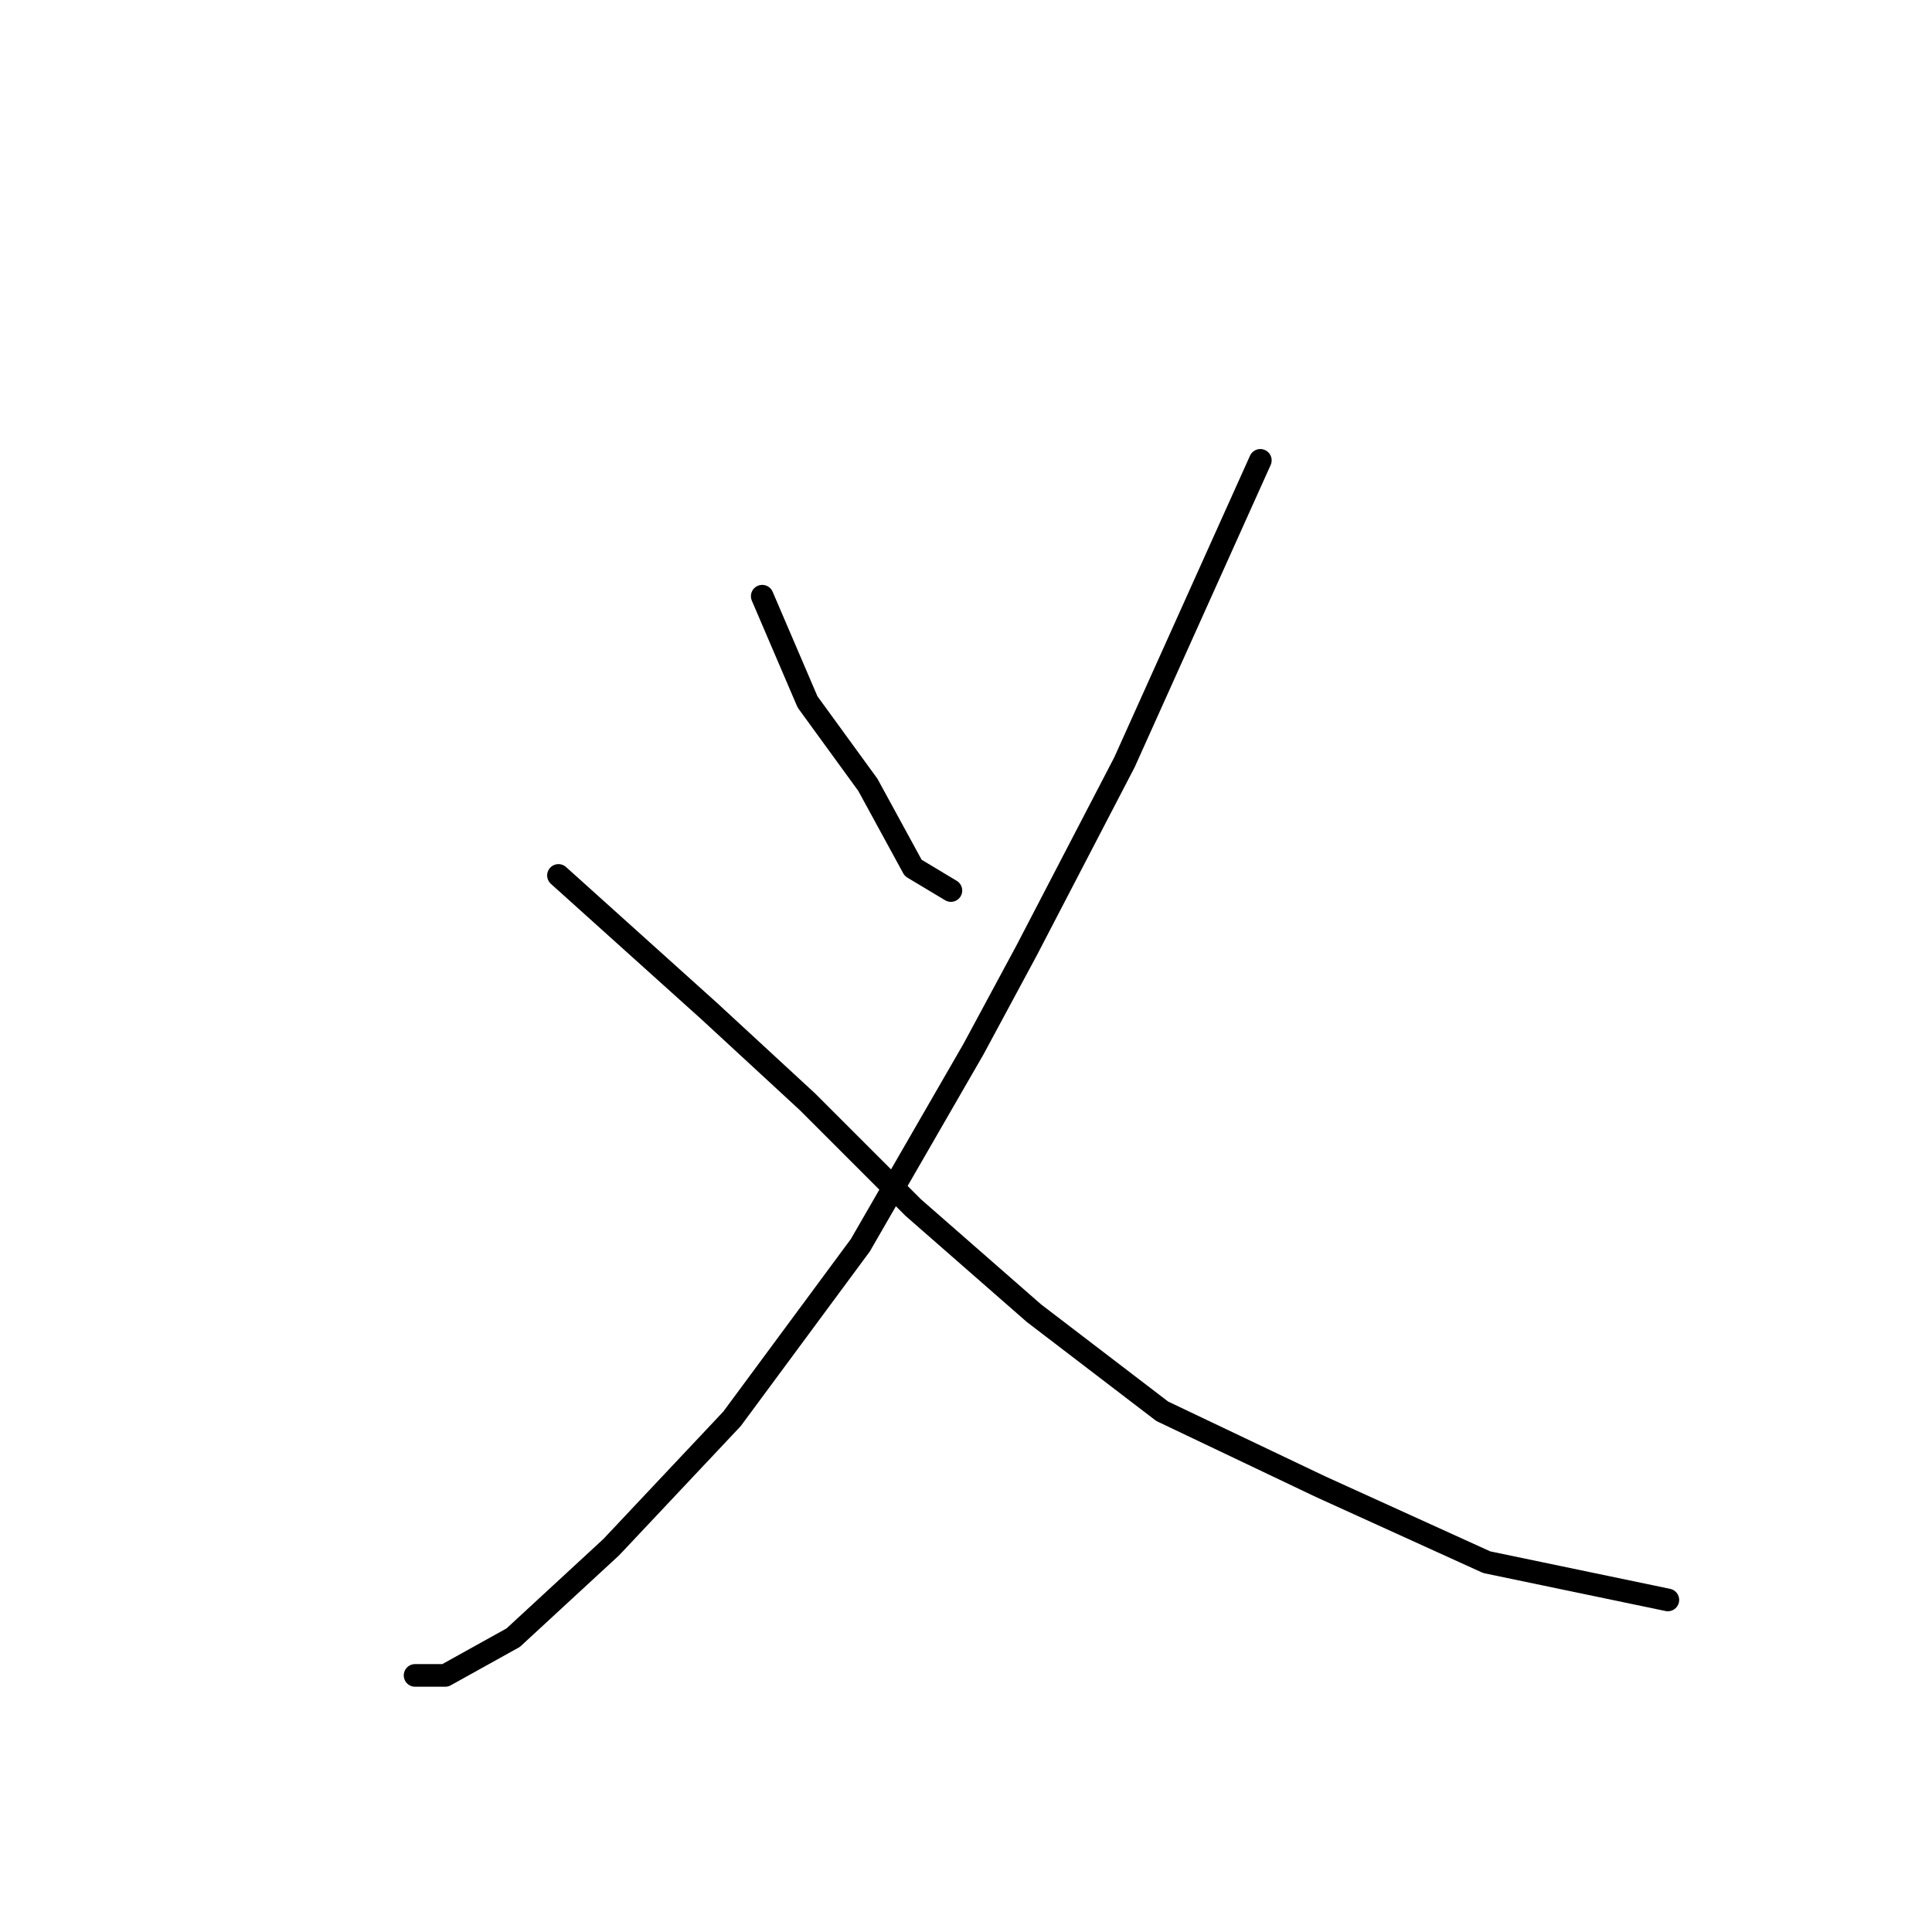 <?xml version="1.0" standalone="no"?>
    <svg width="256" height="256" xmlns="http://www.w3.org/2000/svg" version="1.1">
    <polyline stroke="black" stroke-width="3" stroke-linecap="round" fill="transparent" stroke-linejoin="round" points="101 79 104 86 107 93 115 104 121 115 126 118 126 118 " />
        <polyline stroke="black" stroke-width="3" stroke-linecap="round" fill="transparent" stroke-linejoin="round" points="167 61 158 81 149 101 136 126 129 139 114 165 97 188 81 205 68 217 59 222 55 222 55 222 " />
        <polyline stroke="black" stroke-width="3" stroke-linecap="round" fill="transparent" stroke-linejoin="round" points="74 116 84 125 94 134 107 146 121 160 129 167 137 174 154 187 175 197 197 207 221 212 221 212 " />
        </svg>